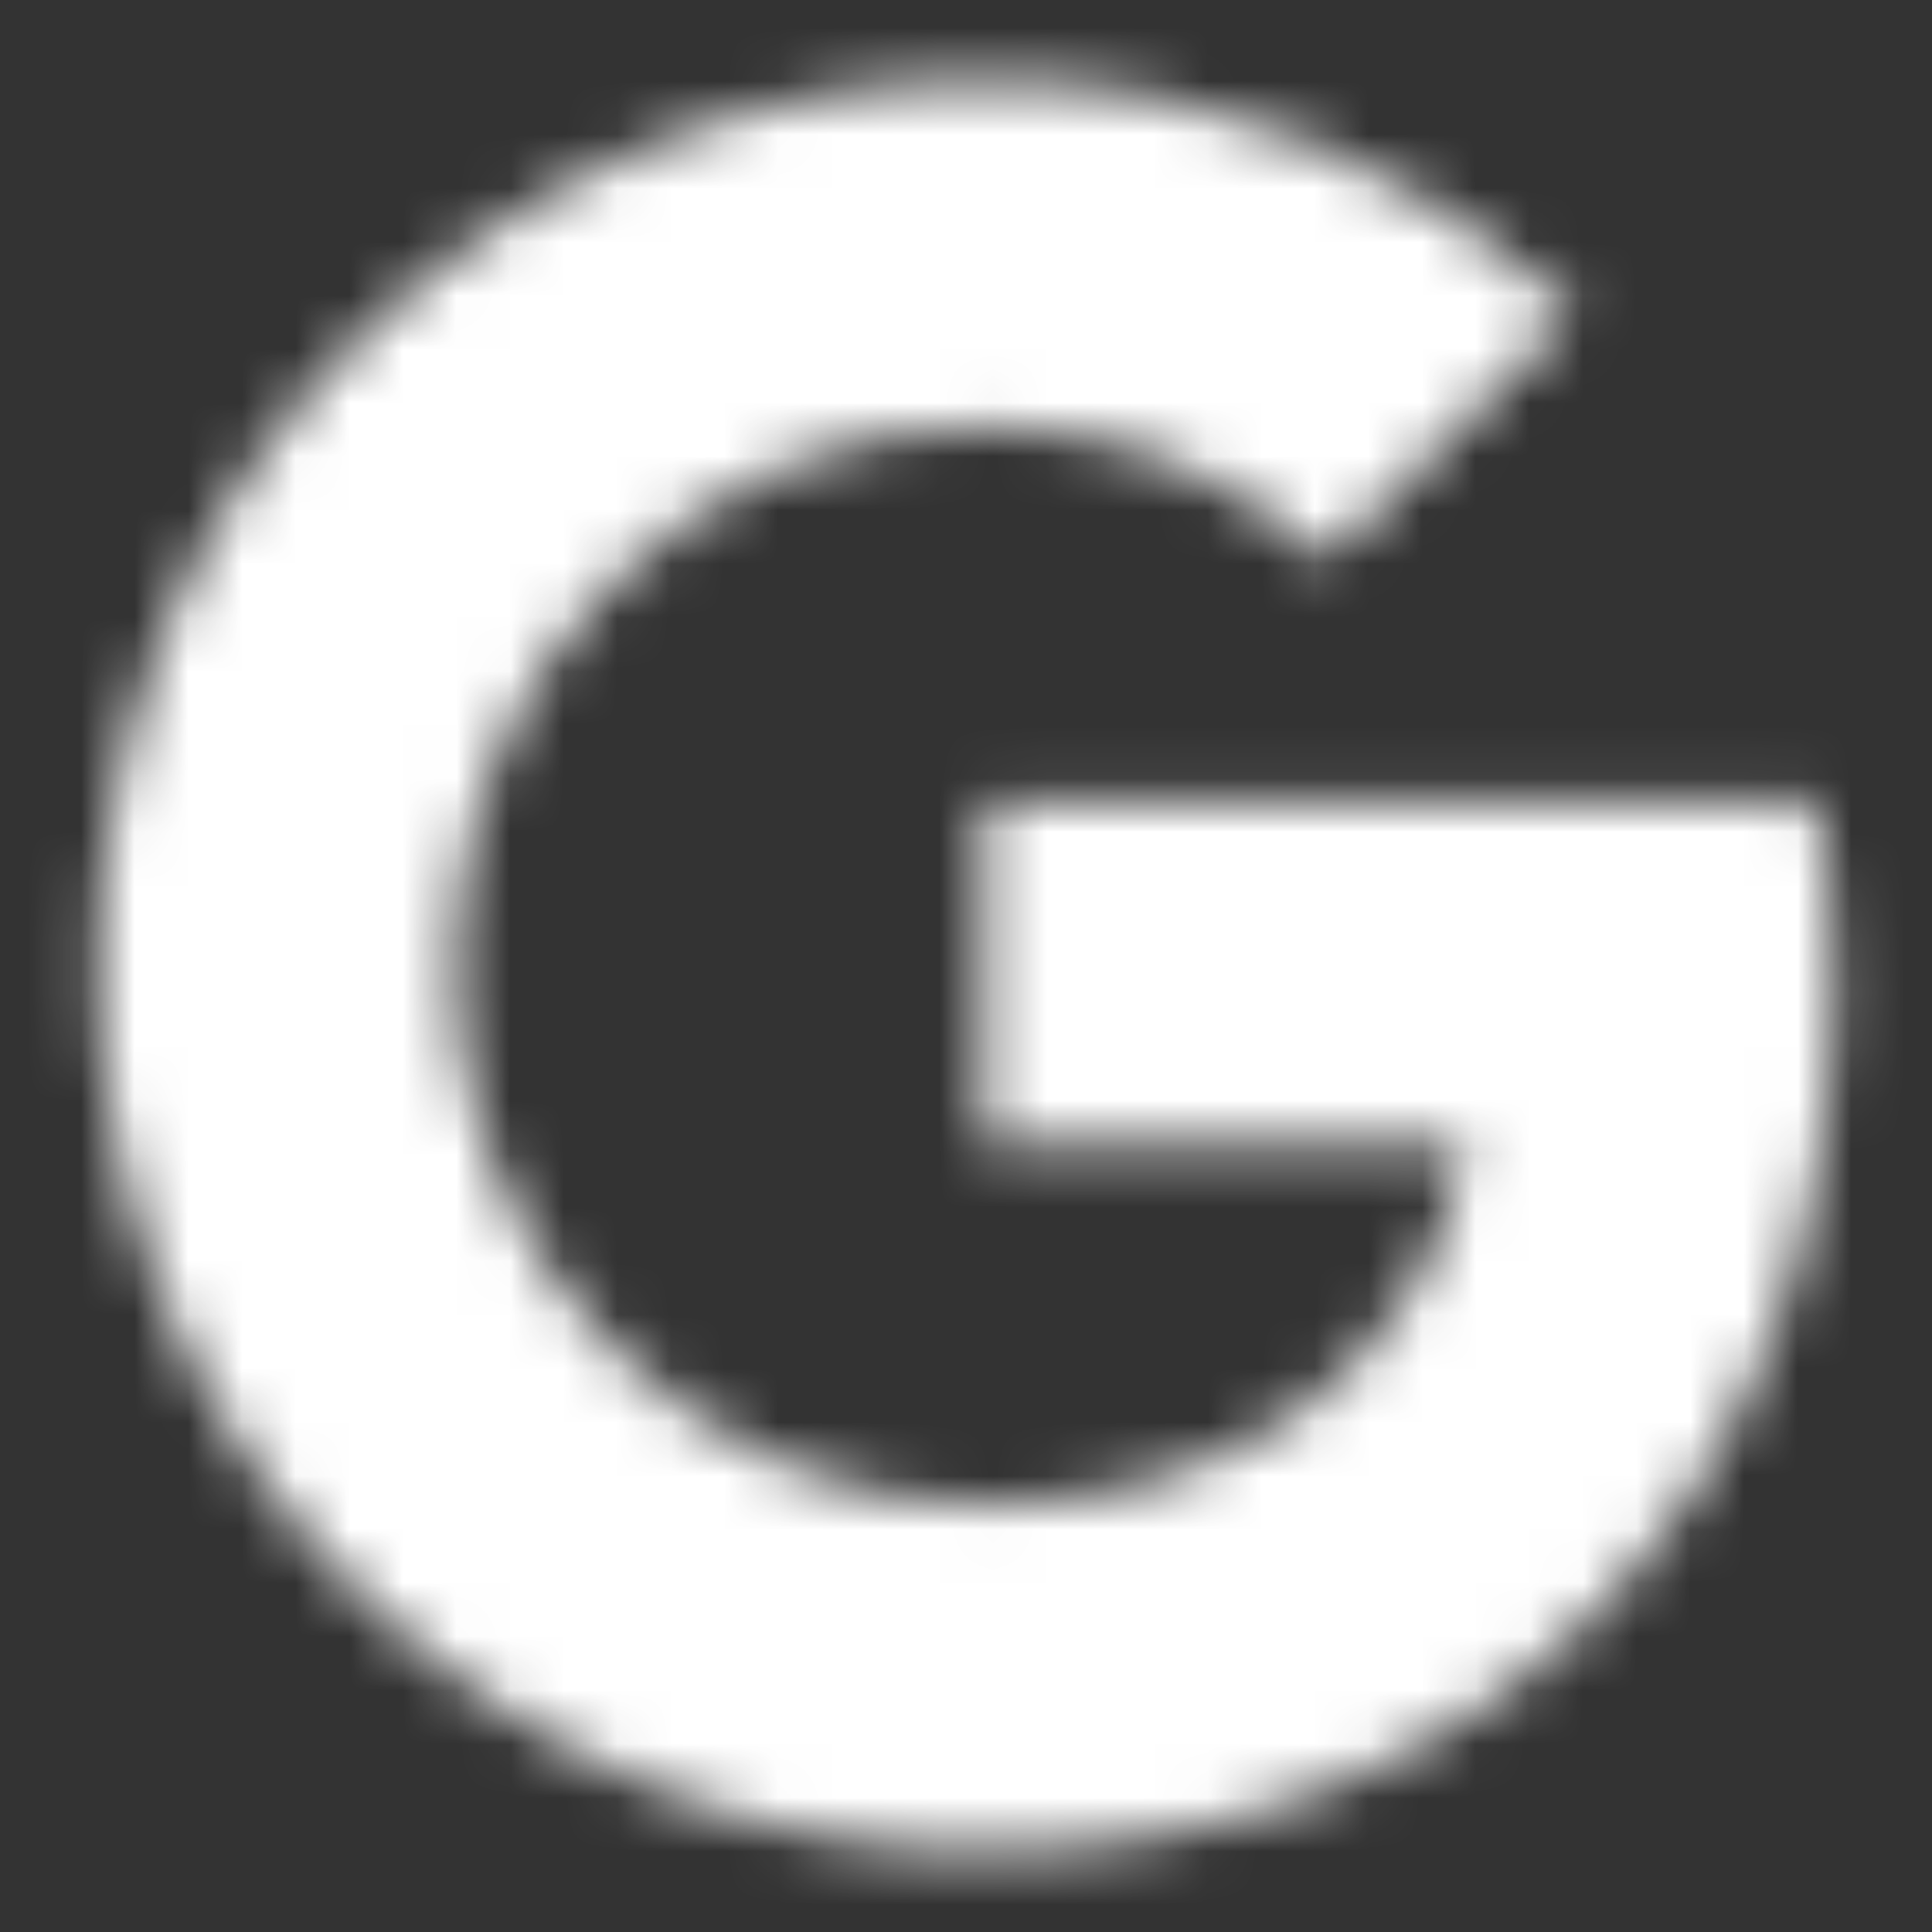 <svg width="36" height="36" viewBox="0 0 36 36" fill="none" xmlns="http://www.w3.org/2000/svg">
<rect x="0" y="0" width="36" height="36" fill="#333333" stroke="none"/>
<mask id="mask0_1244_2272" style="mask-type:alpha" maskUnits="userSpaceOnUse" x="1" y="1" width="34" height="34">
<path d="M33.85 14.906C34.057 16.01 34.169 17.165 34.169 18.37C34.169 27.797 27.86 34.5 18.331 34.5C16.164 34.501 14.018 34.074 12.016 33.245C10.014 32.416 8.195 31.201 6.662 29.669C5.13 28.136 3.915 26.317 3.086 24.315C2.257 22.313 1.83 20.167 1.831 18C1.83 15.833 2.257 13.687 3.086 11.685C3.915 9.683 5.13 7.864 6.662 6.331C8.195 4.799 10.014 3.584 12.016 2.755C14.018 1.926 16.164 1.499 18.331 1.5C22.786 1.5 26.509 3.139 29.365 5.801L24.714 10.452V10.441C22.982 8.791 20.785 7.945 18.331 7.945C12.887 7.945 8.462 12.544 8.462 17.99C8.462 23.434 12.887 28.044 18.331 28.044C23.271 28.044 26.633 25.219 27.324 21.341H18.331V14.906H33.852H33.85Z" fill="#006FFD"/>
</mask>
<g mask="url(#mask0_1244_2272)">
<rect x="0.003" width="36" height="36" fill="white"/>
</g>
</svg>
